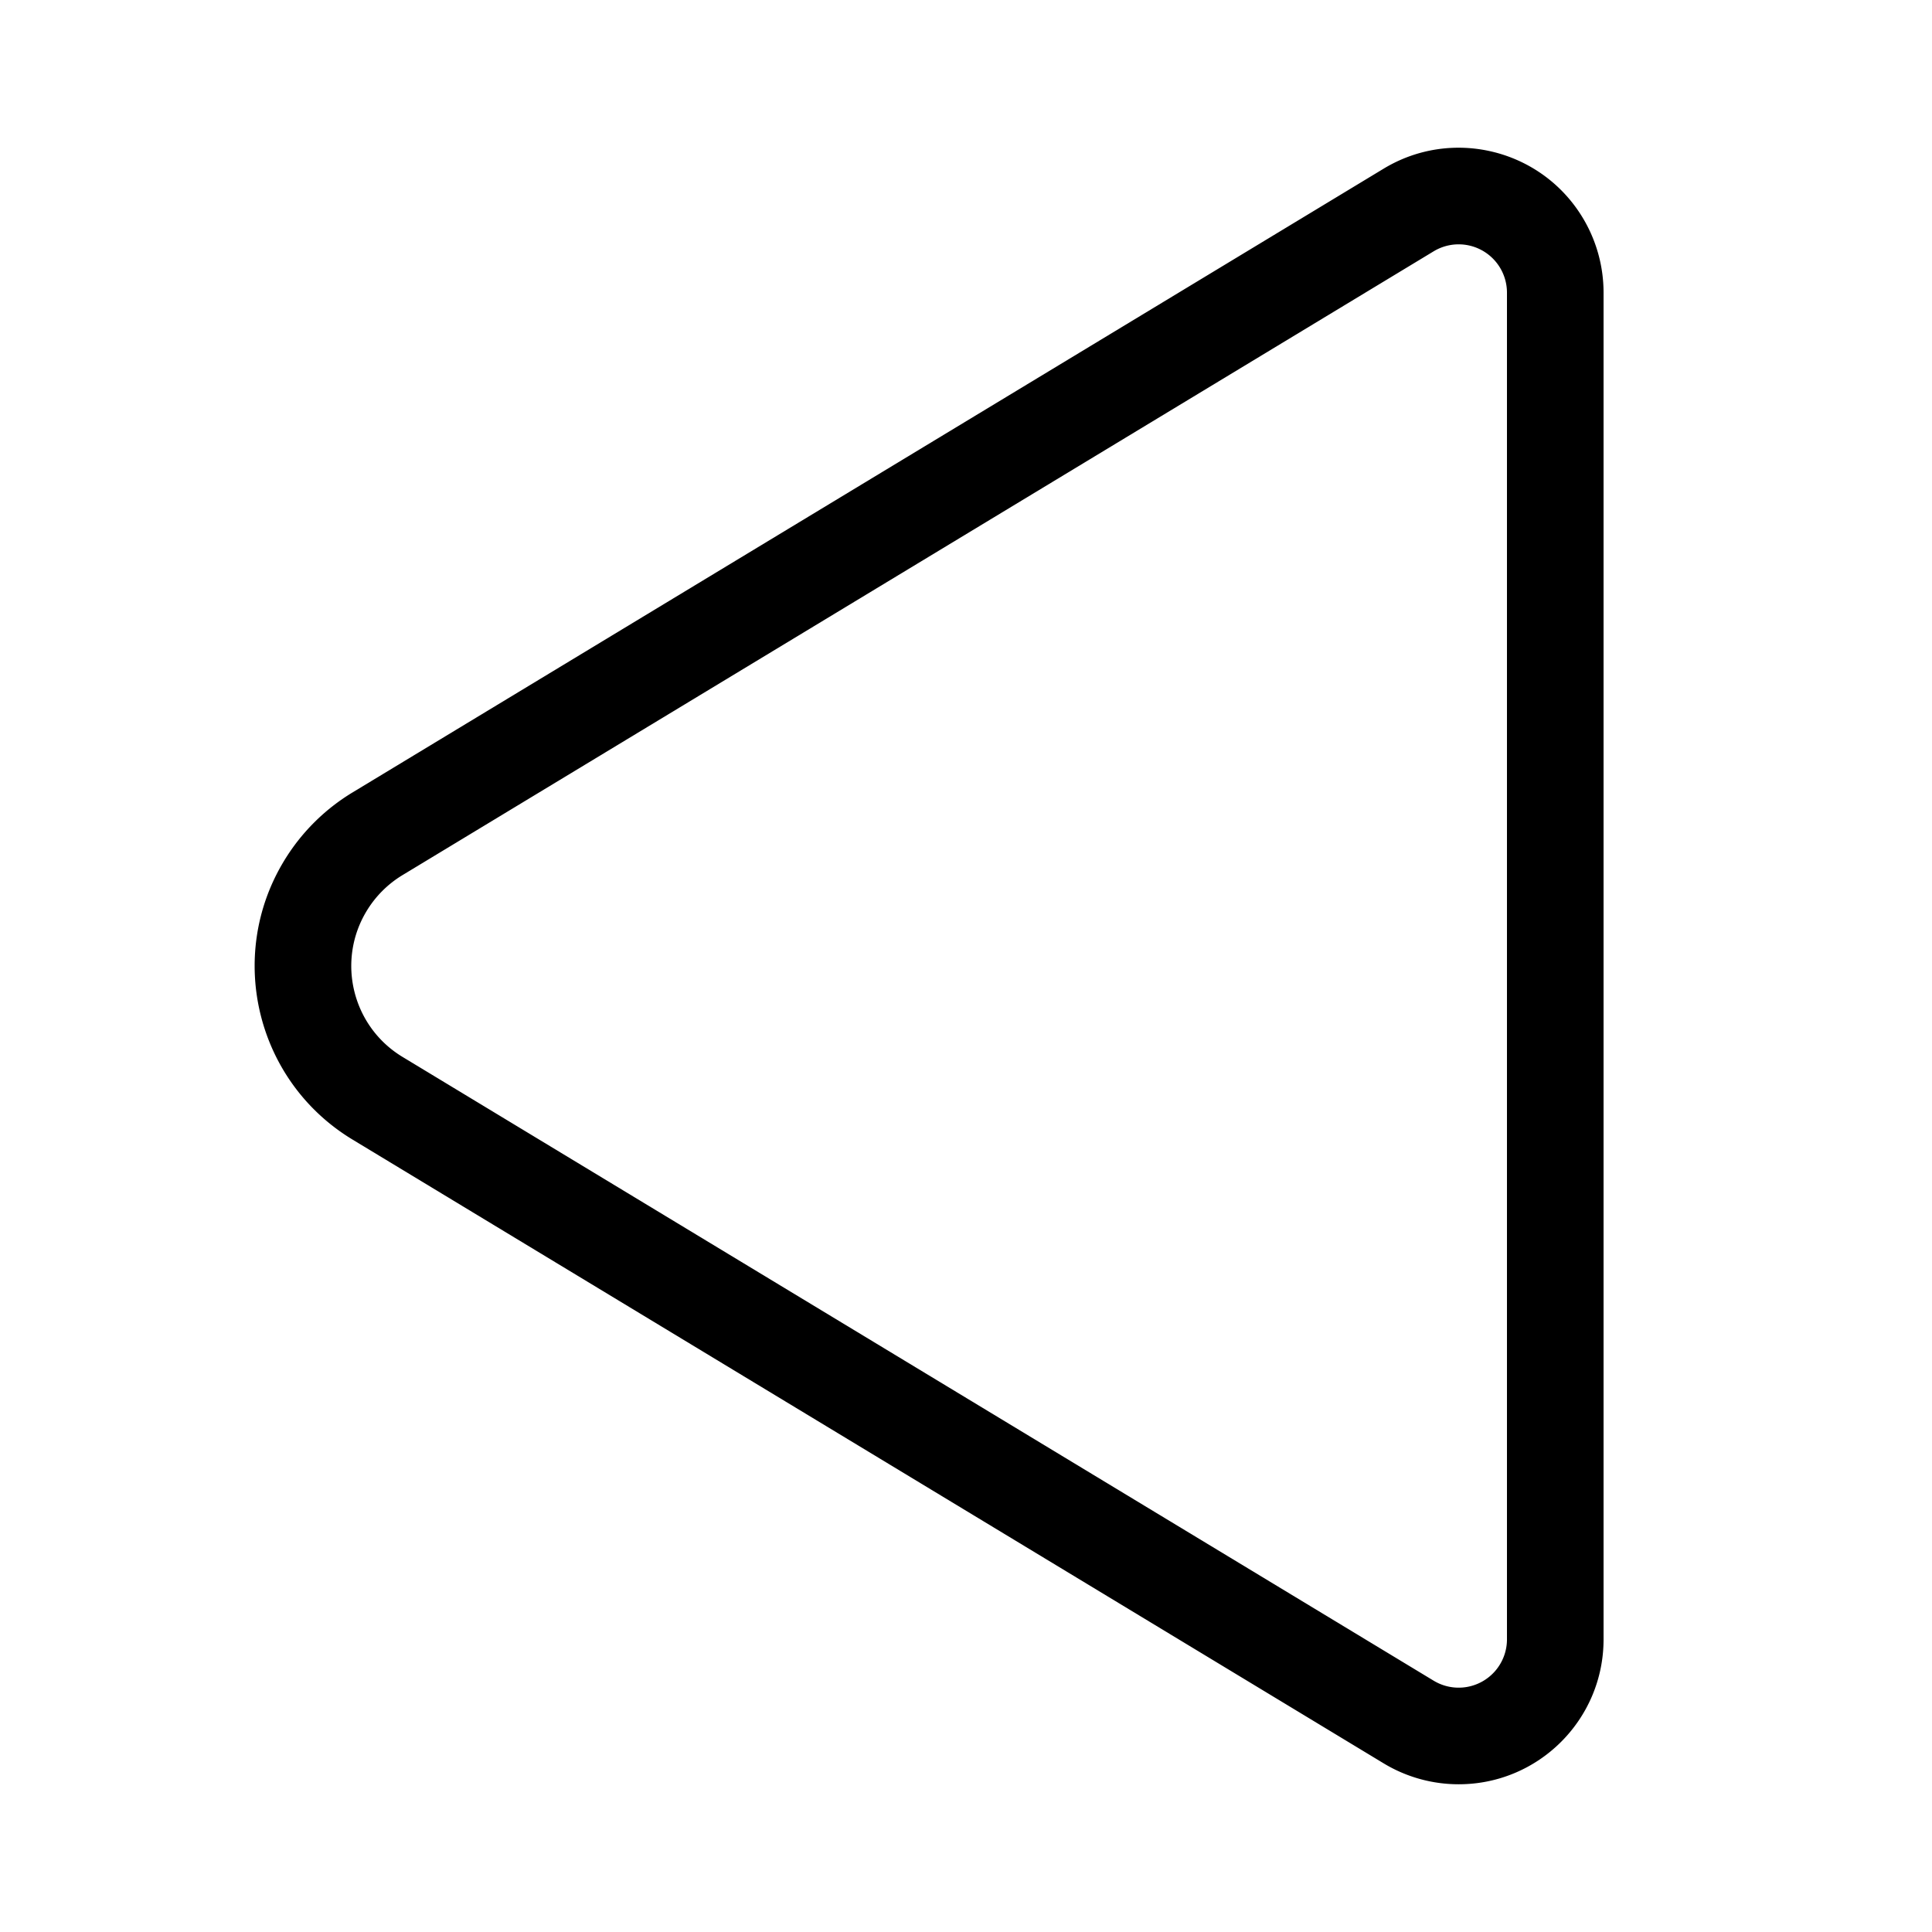 <?xml version="1.0" standalone="no"?><!DOCTYPE svg PUBLIC "-//W3C//DTD SVG 1.1//EN" "http://www.w3.org/Graphics/SVG/1.1/DTD/svg11.dtd"><svg class="icon" width="600px" height="600.00px" viewBox="0 0 1024 1024" version="1.1" xmlns="http://www.w3.org/2000/svg"><path d="M795.023 141.855a25.6 25.6 0 0 0-35.154-8.653L213.356 463.816a56.32 56.32 0 0 0-19.036 19.036c-16.102 26.614-7.578 61.24 19.036 77.343l546.514 330.609a25.6 25.6 0 0 0 38.851-21.903V155.105a25.6 25.6 0 0 0-3.697-13.251zM849.92 868.9c0 42.419-34.386 76.8-76.8 76.8a76.8 76.8 0 0 1-39.752-11.085L186.854 604.001c-50.811-30.735-67.082-96.845-36.347-147.651a107.52 107.52 0 0 1 36.347-36.342l546.509-330.614c36.301-21.955 83.512-10.332 105.472 25.958A76.8 76.8 0 0 1 849.92 155.105v713.795z" fill="#000000" /></svg>